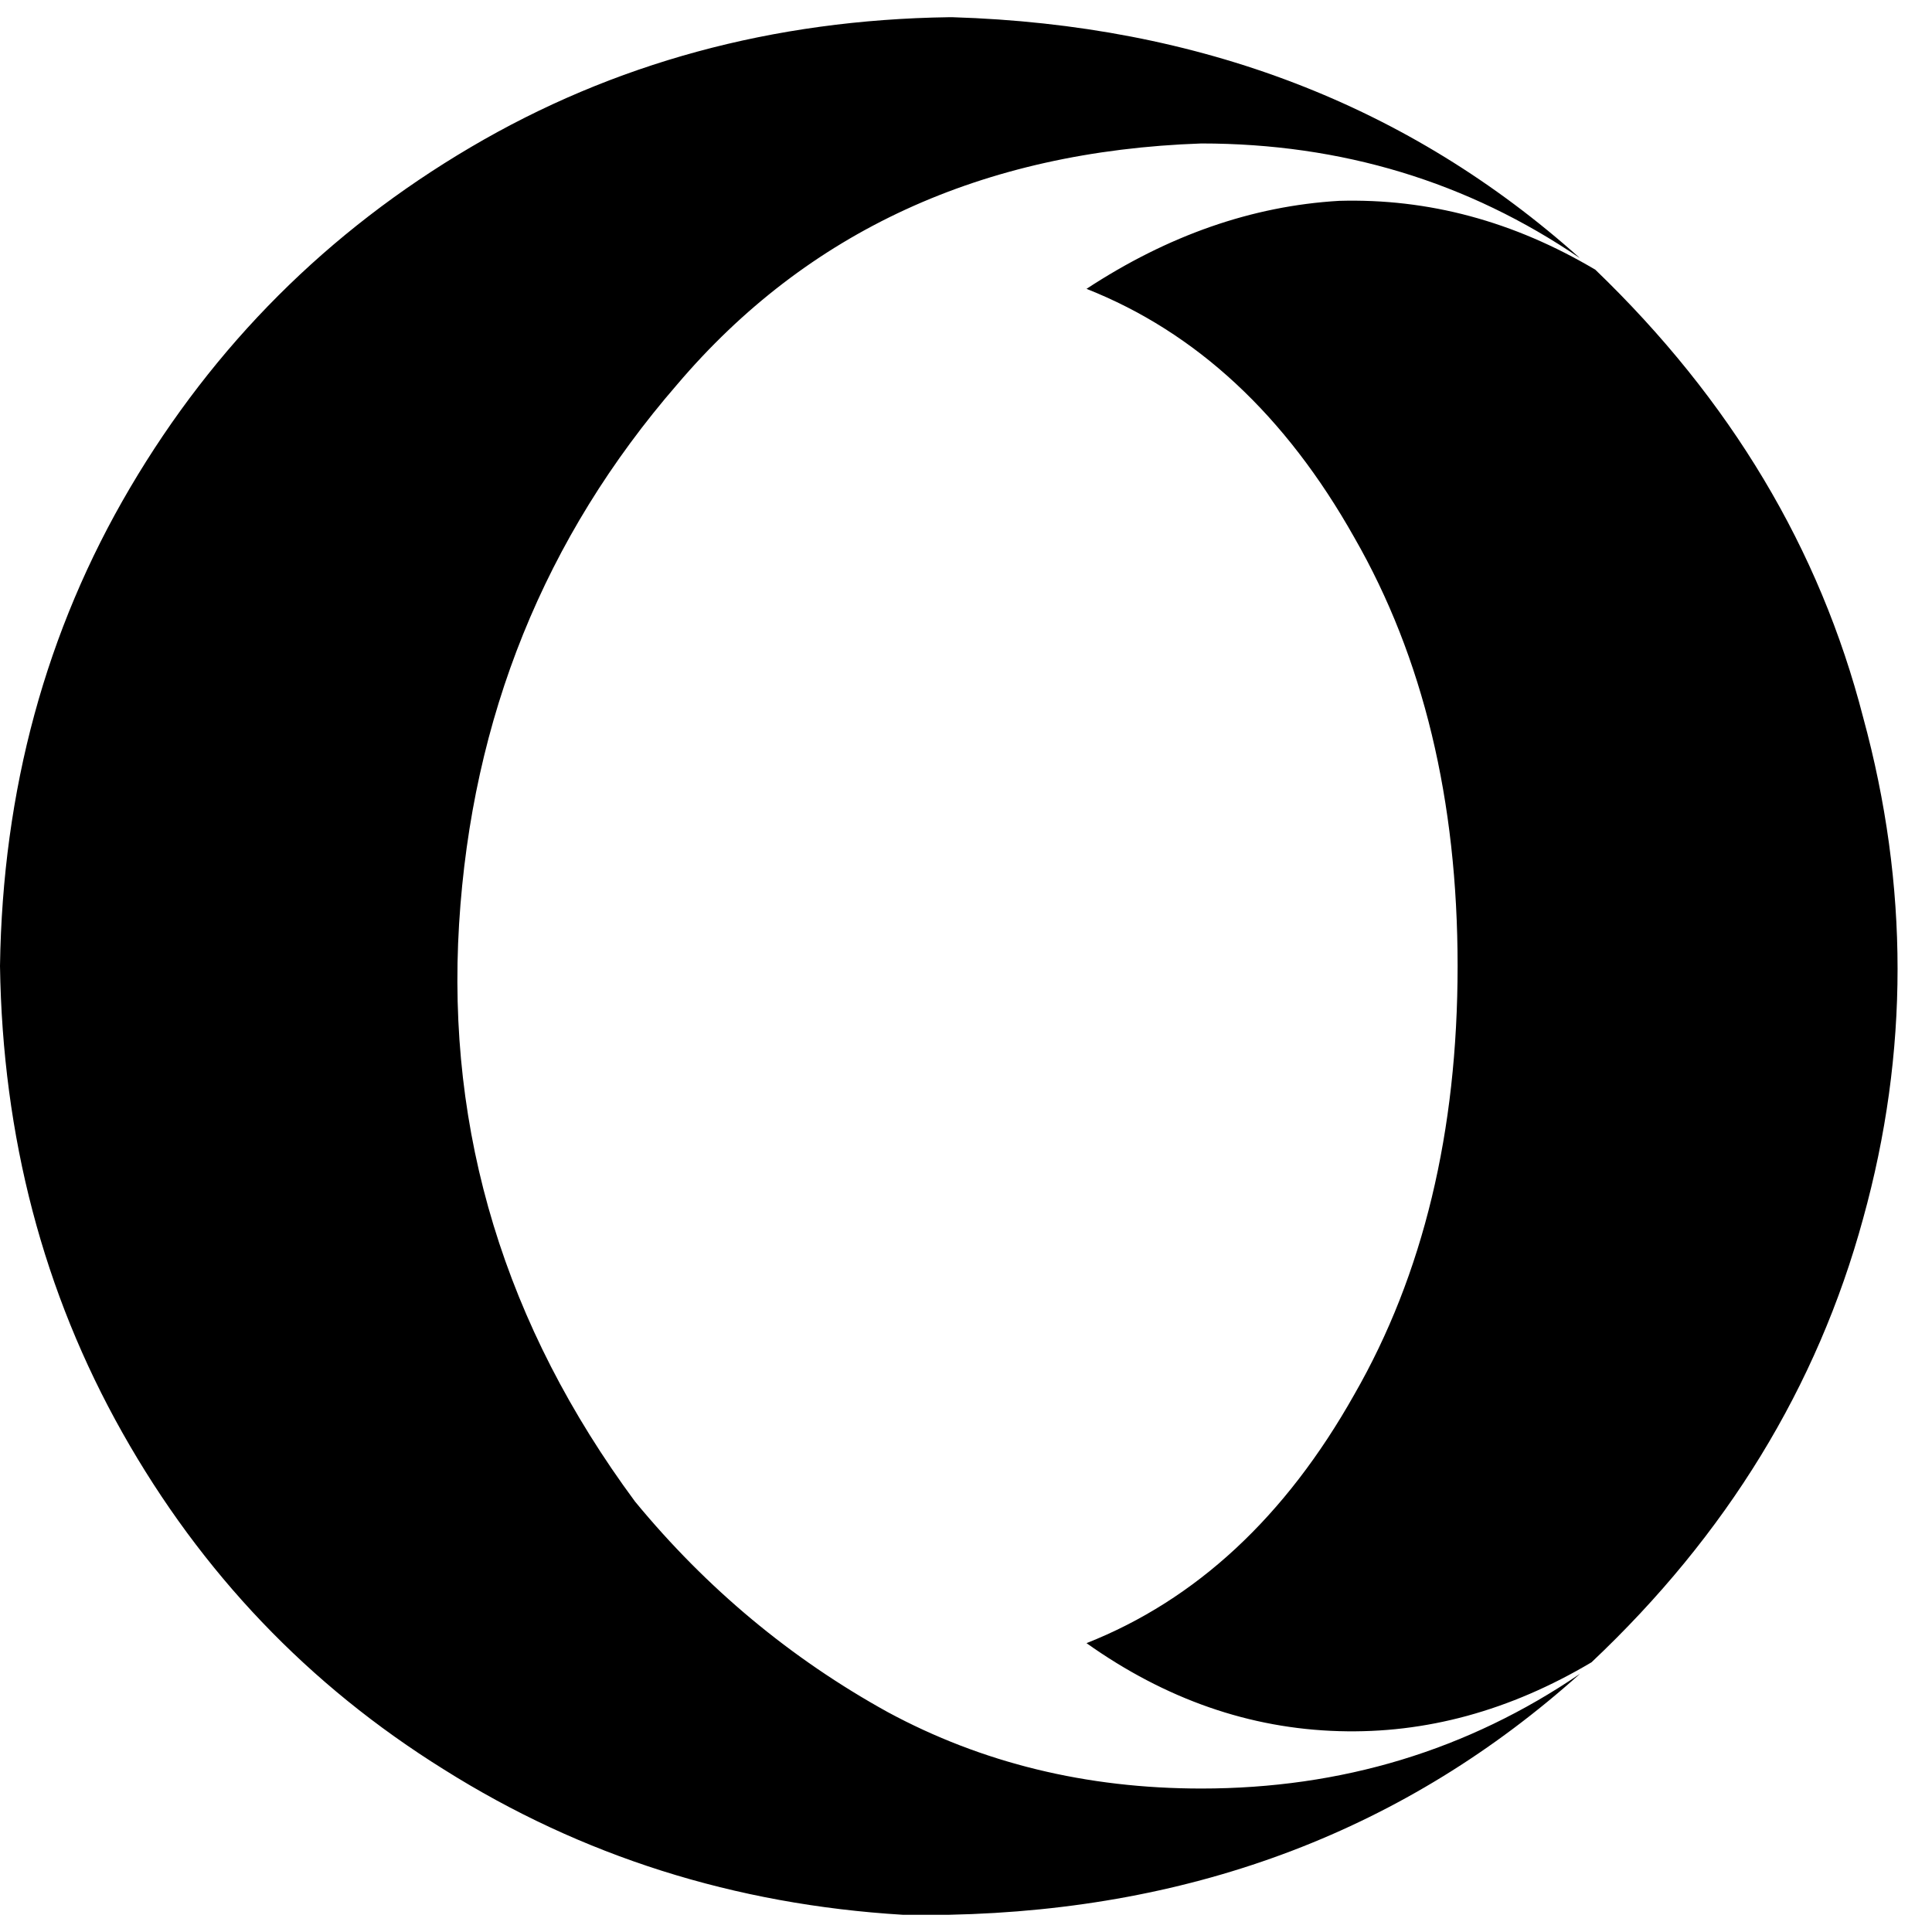<svg xmlns="http://www.w3.org/2000/svg" viewBox="0 0 512 512">
  <path d="M 318.352 38.02 Q 231.16 41.061 179.453 101.893 L 179.453 101.893 L 179.453 101.893 Q 126.733 162.725 121.663 244.848 L 121.663 244.848 L 121.663 244.848 Q 116.594 327.984 168.301 397.941 Q 196.689 432.412 235.216 453.703 Q 272.729 473.98 318.352 473.98 Q 374.115 473.98 418.725 443.564 Q 349.782 505.41 251.438 507.438 Q 245.354 507.438 239.271 507.438 Q 172.356 503.382 117.608 468.911 Q 63.873 435.453 32.444 379.691 Q 1.014 323.929 0 256 Q 1.014 186.044 34.471 129.267 Q 67.929 72.491 124.705 39.034 Q 181.481 5.576 251.438 4.562 L 252.451 4.562 L 252.451 4.562 Q 350.796 7.604 418.725 68.436 Q 374.115 38.02 318.352 38.02 L 318.352 38.02 Z M 421.766 440.523 Q 389.323 459.786 354.851 458.772 L 354.851 458.772 L 354.851 458.772 Q 319.366 457.758 287.937 435.453 Q 331.533 418.218 358.907 369.553 Q 386.281 321.901 386.281 256 Q 386.281 190.099 358.907 142.448 Q 331.533 93.782 287.937 76.547 Q 320.38 55.255 354.851 53.228 Q 390.337 52.214 422.78 71.477 Q 476.515 123.184 493.75 190.099 Q 512 257.014 493.75 322.915 Q 475.501 389.83 421.766 440.523 L 421.766 440.523 Z" />
</svg>